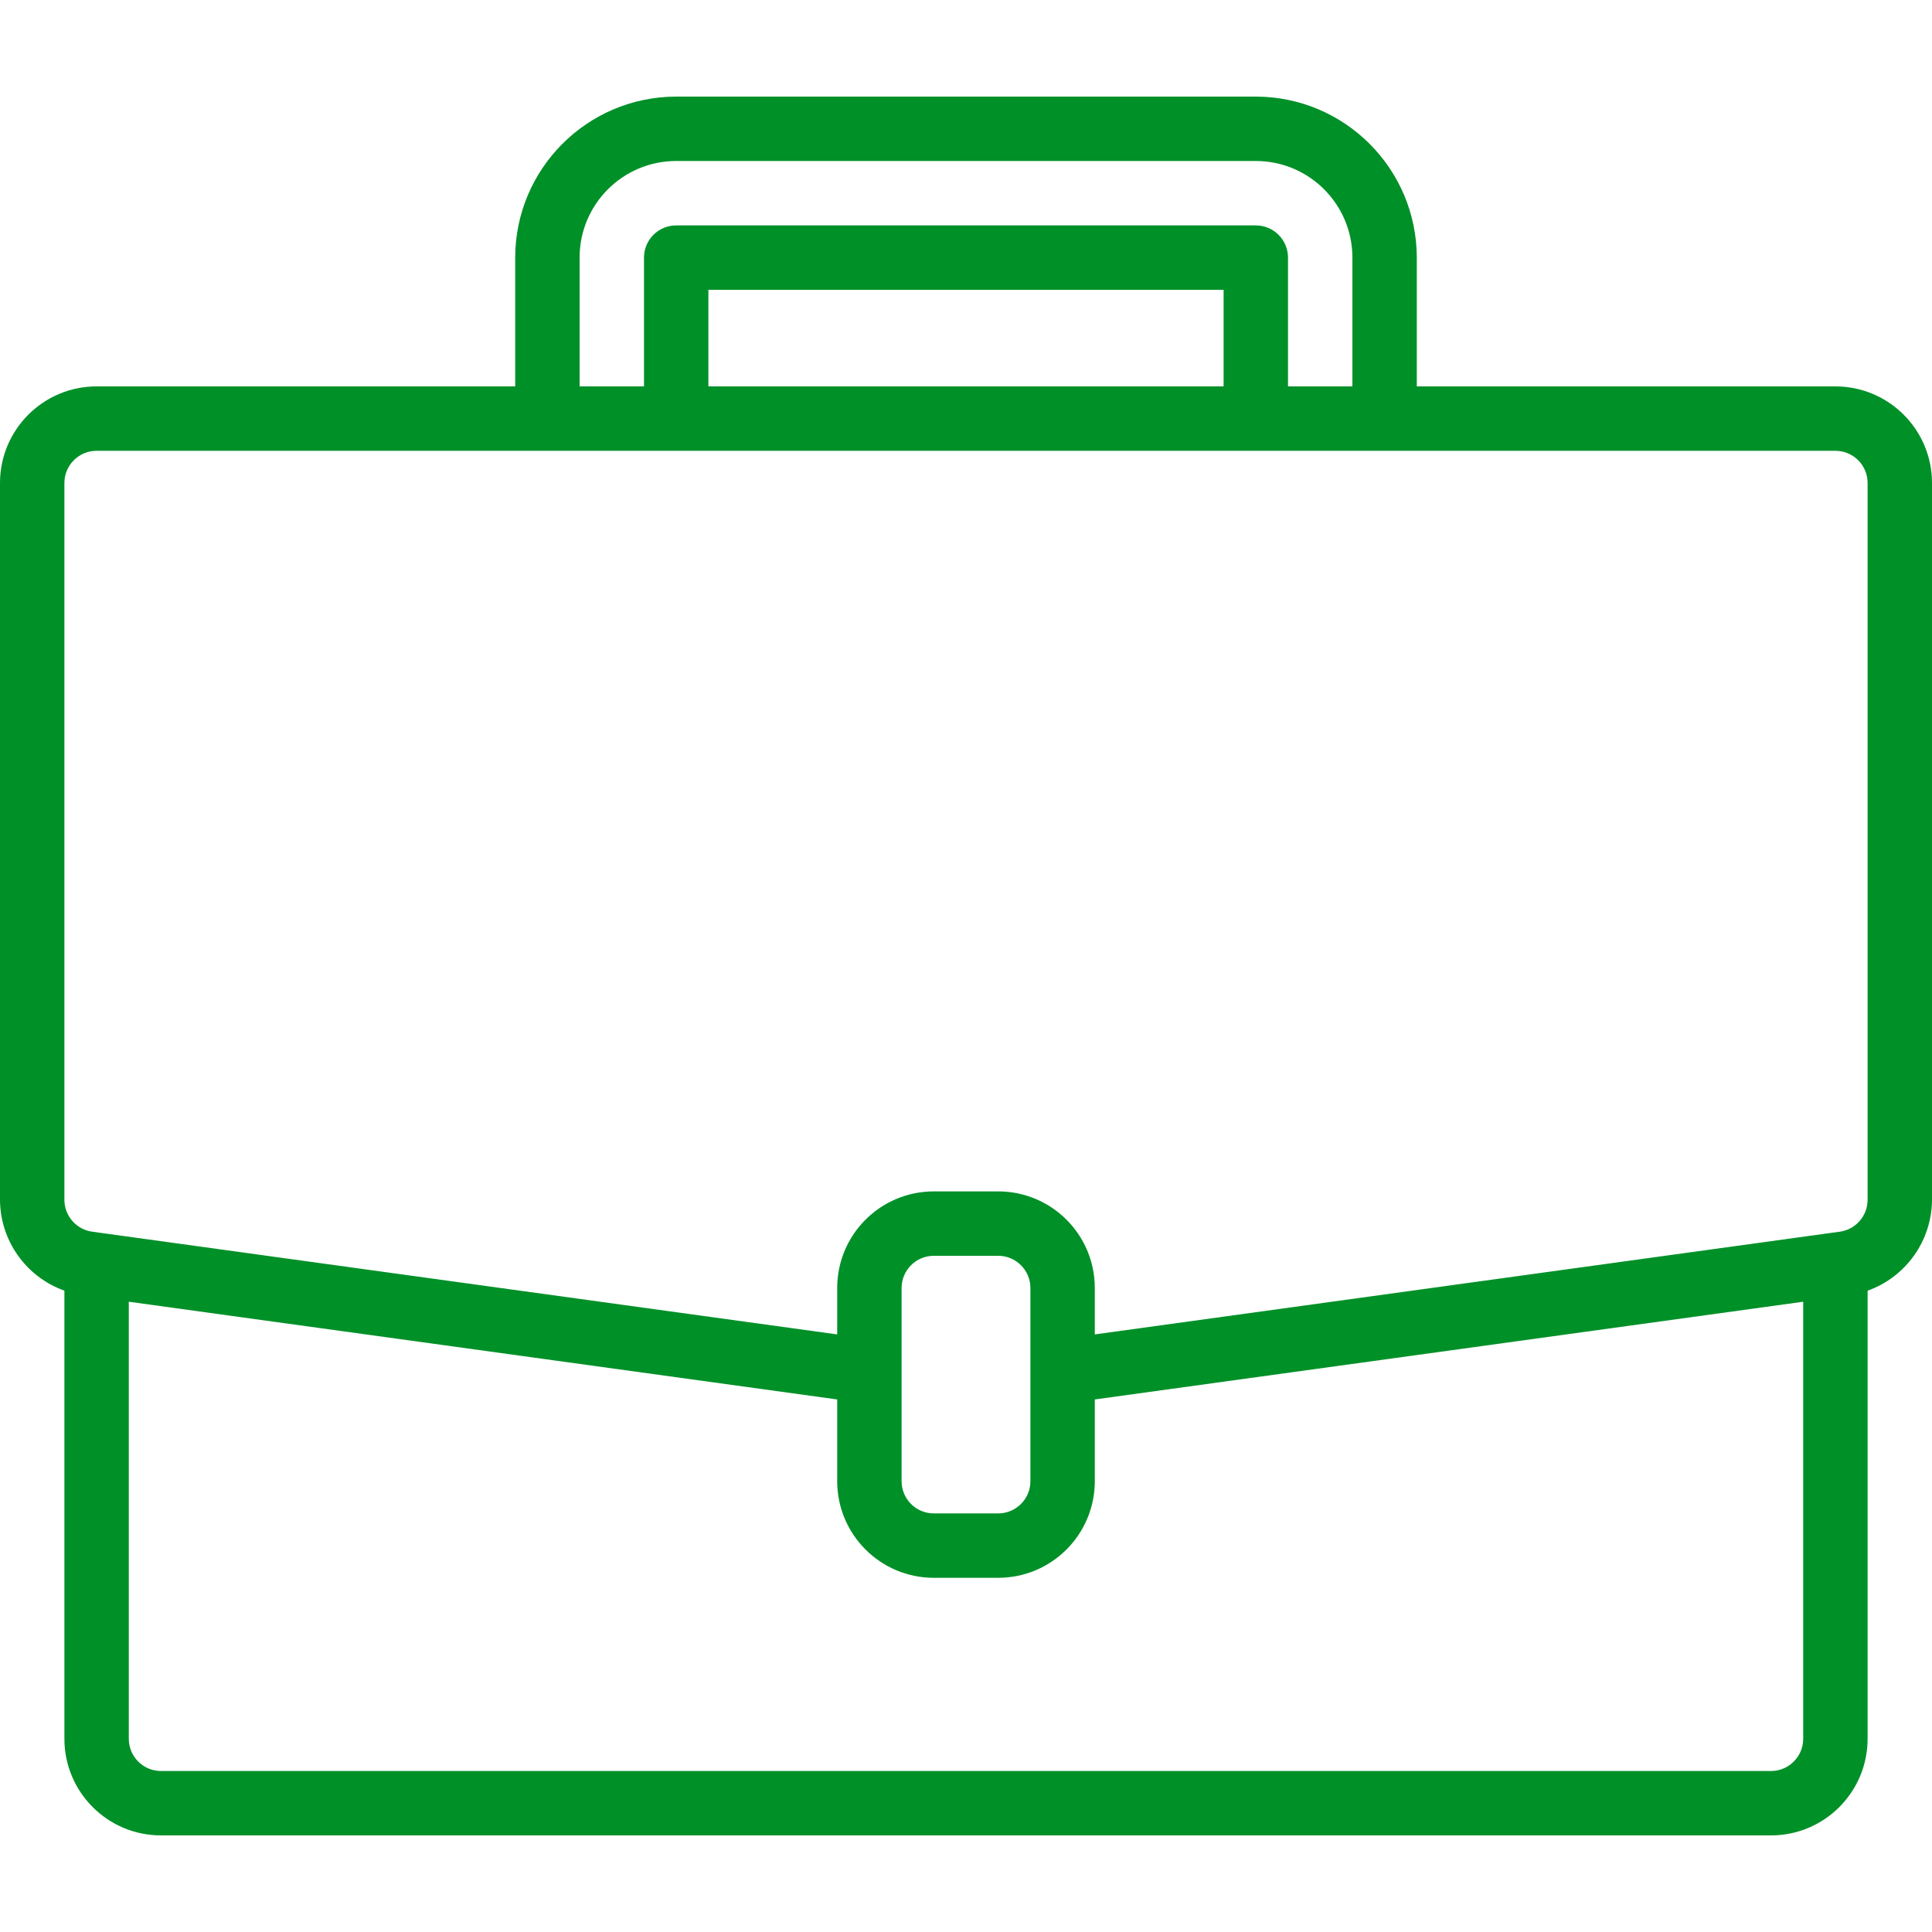 <svg width="48" height="48" viewBox="0 0 48 48" fill="none" xmlns="http://www.w3.org/2000/svg">
<path d="M45.6 9.6H35.2V6.4C35.197 4.192 33.408 2.403 31.2 2.4H16.8C14.592 2.403 12.803 4.192 12.8 6.4V9.6H2.4C1.075 9.6 0 10.675 0 12V29.808C0.005 30.823 0.645 31.725 1.6 32.066V43.2C1.6 44.525 2.675 45.6 4 45.6H44C45.325 45.6 46.4 44.525 46.4 43.2V32.067C47.355 31.726 47.995 30.823 48 29.808V12C48 10.675 46.925 9.6 45.6 9.6ZM14.4 6.4C14.4 5.075 15.475 4 16.8 4H31.2C32.525 4 33.6 5.075 33.6 6.4V9.6H32V6.4C32 5.958 31.642 5.6 31.2 5.6H16.8C16.358 5.6 16 5.958 16 6.4V9.6H14.4V6.4ZM30.4 9.6H17.6V7.2H30.4V9.6ZM44.8 43.2C44.8 43.642 44.442 44 44 44H4C3.558 44 3.2 43.642 3.2 43.2V32.341L20.8 34.769V36.8C20.8 38.125 21.875 39.2 23.2 39.2H24.8C26.125 39.2 27.2 38.125 27.2 36.8V34.769L44.8 32.341V43.2ZM25.6 36.8C25.6 37.242 25.242 37.6 24.8 37.6H23.2C22.758 37.6 22.4 37.242 22.4 36.8V32C22.4 31.558 22.758 31.2 23.2 31.2H24.8C25.242 31.2 25.6 31.558 25.6 32V36.8ZM46.4 29.808C46.4 30.206 46.107 30.545 45.712 30.601L45.49 30.631L27.2 33.153V32C27.2 30.674 26.125 29.6 24.8 29.6H23.2C21.875 29.6 20.8 30.674 20.8 32V33.153L2.289 30.601C1.894 30.545 1.6 30.207 1.6 29.808V12C1.6 11.558 1.958 11.2 2.4 11.2H45.6C46.042 11.2 46.4 11.558 46.4 12V29.808Z" fill="#009028"/>
</svg>
